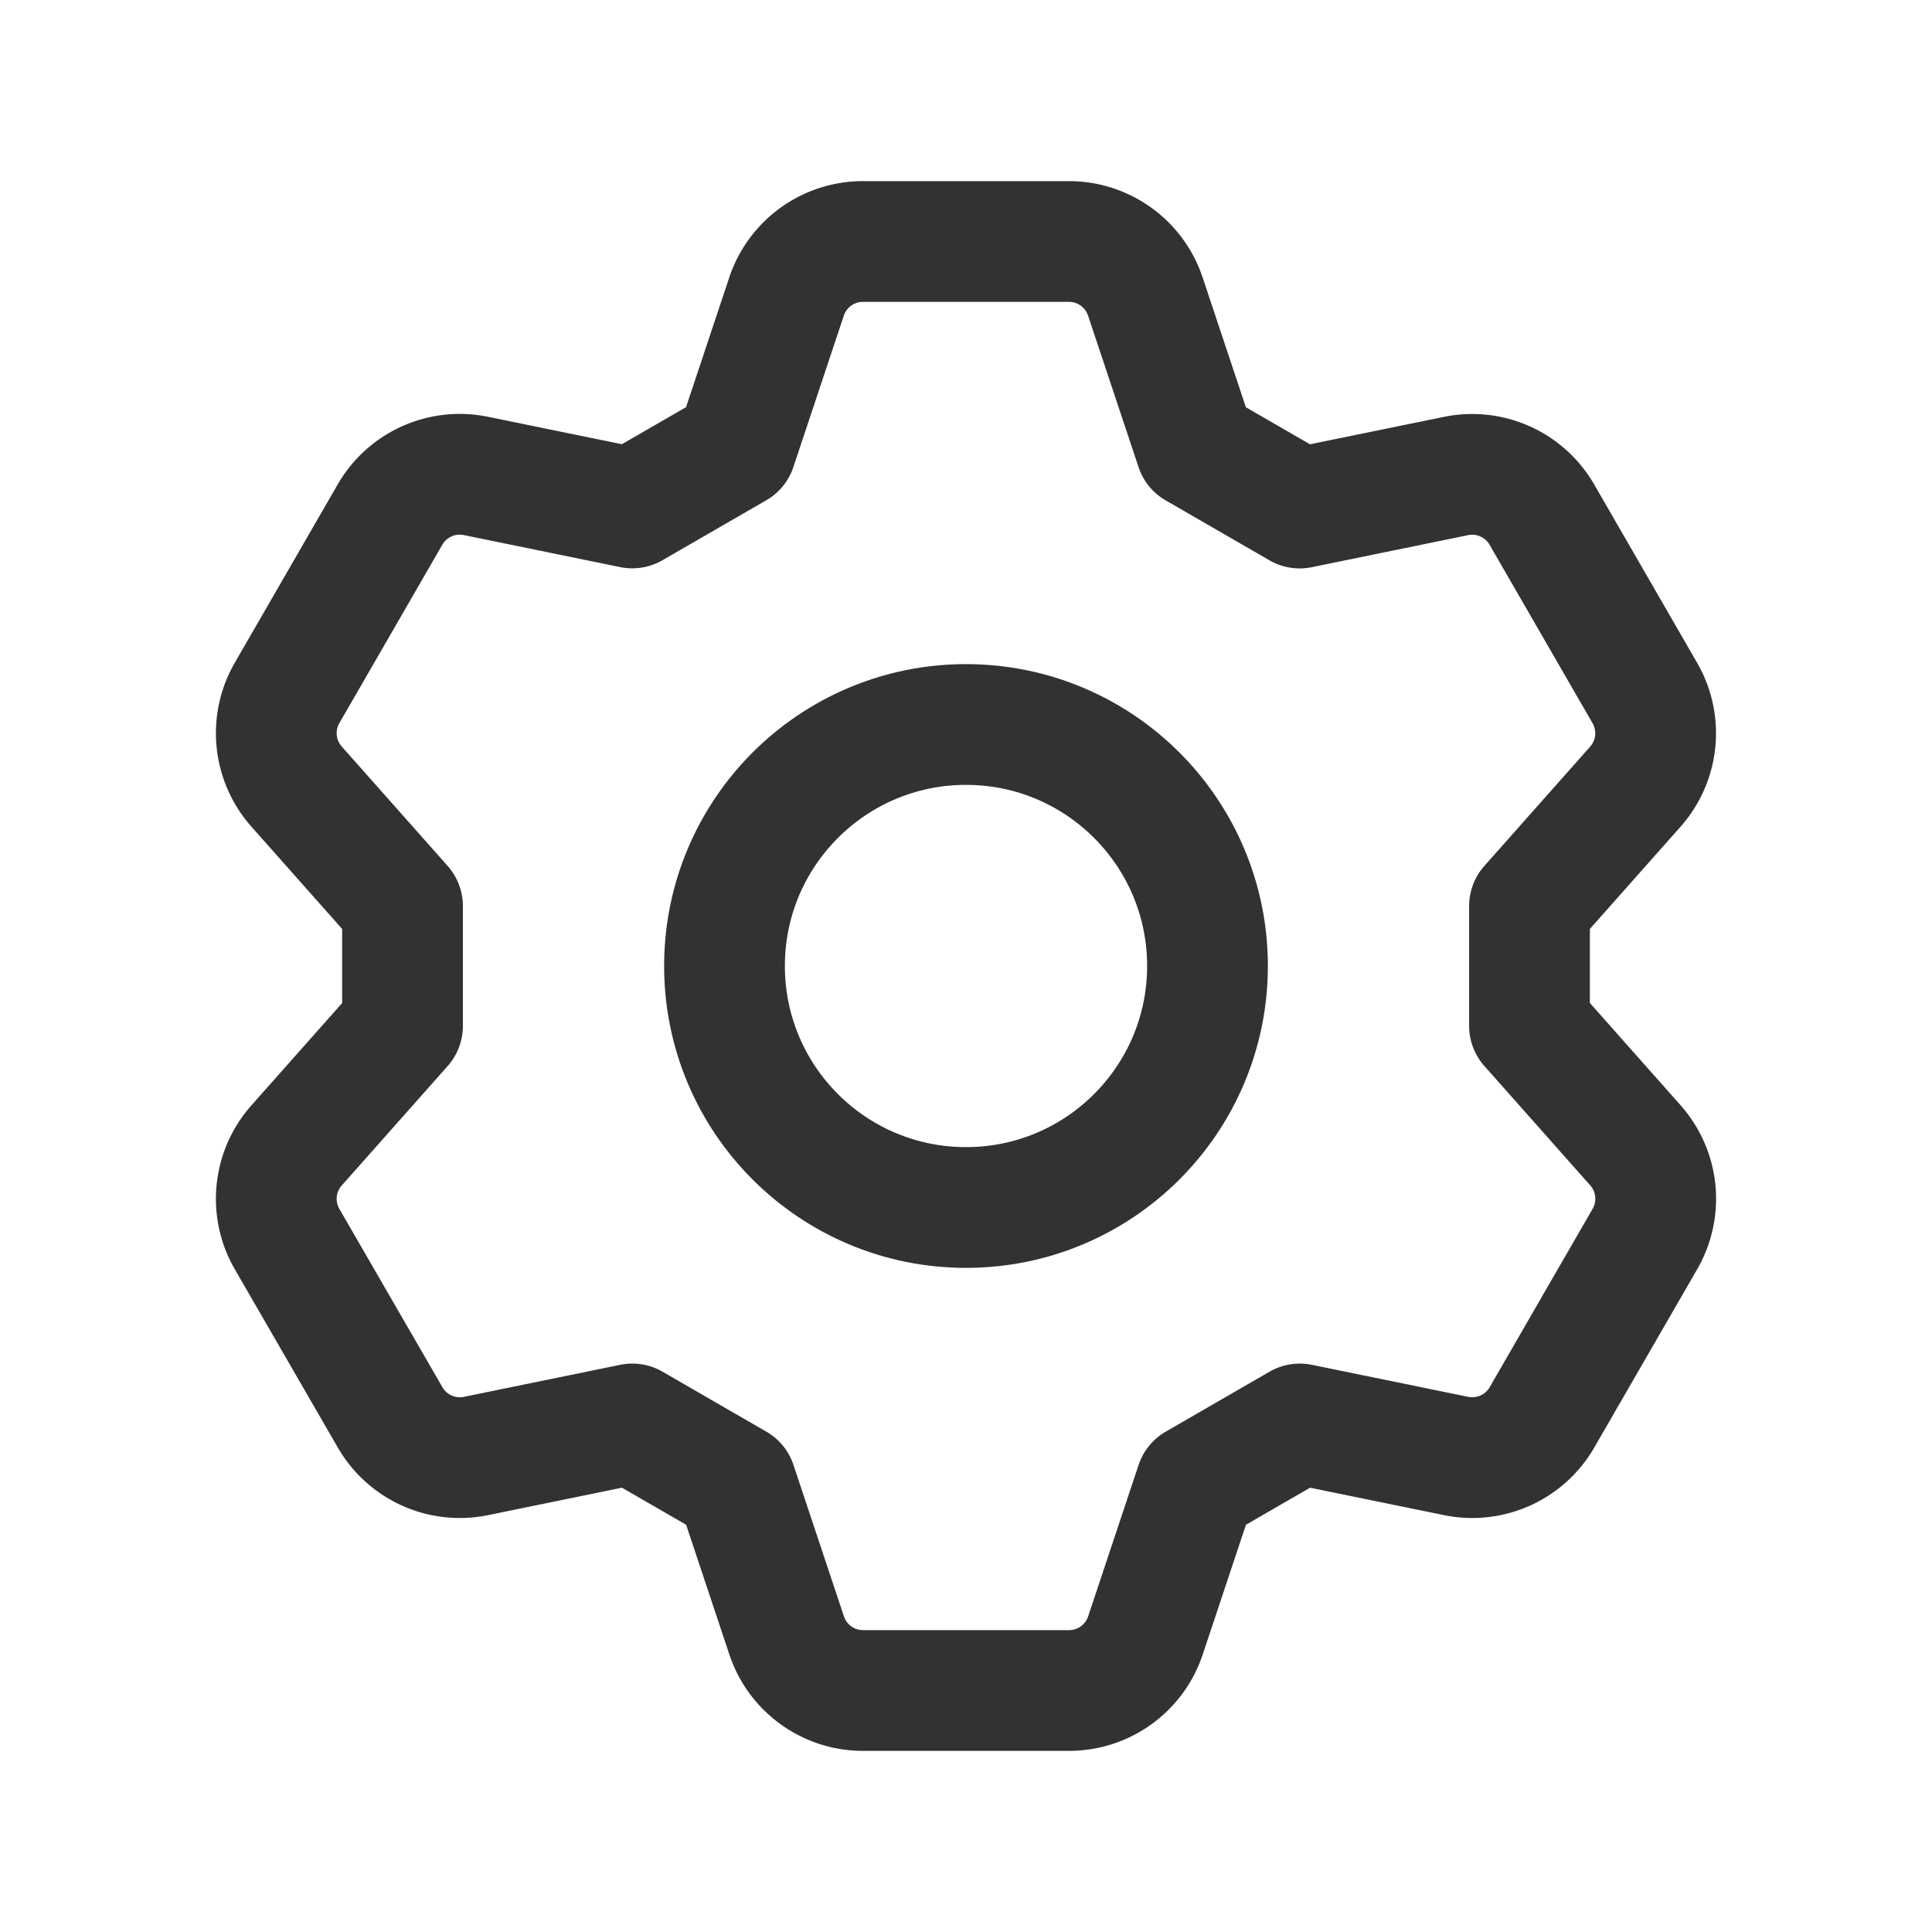 <svg id="Layer_3" data-name="Layer 3" xmlns="http://www.w3.org/2000/svg" viewBox="0 0 24 24"><path d="M5,11.255l-1.316-1.484a1,1,0,0,1-.118-1.163L4.845,6.392a1,1,0,0,1,1.066-.48l1.943.398,1.29-.745.627-1.882A1,1,0,0,1,10.721,3h2.558a1,1,0,0,1,.949.684l.627,1.882,1.29.745,1.943-.398a1,1,0,0,1,1.066.48l1.279,2.216A1,1,0,0,1,20.316,9.771L19,11.255v1.489l1.316,1.484a1,1,0,0,1,.118,1.163l-1.279,2.216a1,1,0,0,1-1.066.48l-1.943-.398-1.29.745-.627,1.882A1,1,0,0,1,13.279,21H10.721a1,1,0,0,1-.949-.684l-.627-1.882-1.29-.745-1.943.398a1,1,0,0,1-1.066-.48L3.566,15.392A1,1,0,0,1,3.684,14.229L5,12.745Z" fill="none" stroke="#323232" stroke-linecap="round" stroke-linejoin="round" stroke-width="1.5"/><circle cx="12" cy="12" r="3" fill="none" stroke="#323232" stroke-linecap="round" stroke-linejoin="round" stroke-width="1.5"/><path d="M0,0H24V24H0" fill="none"/></svg>